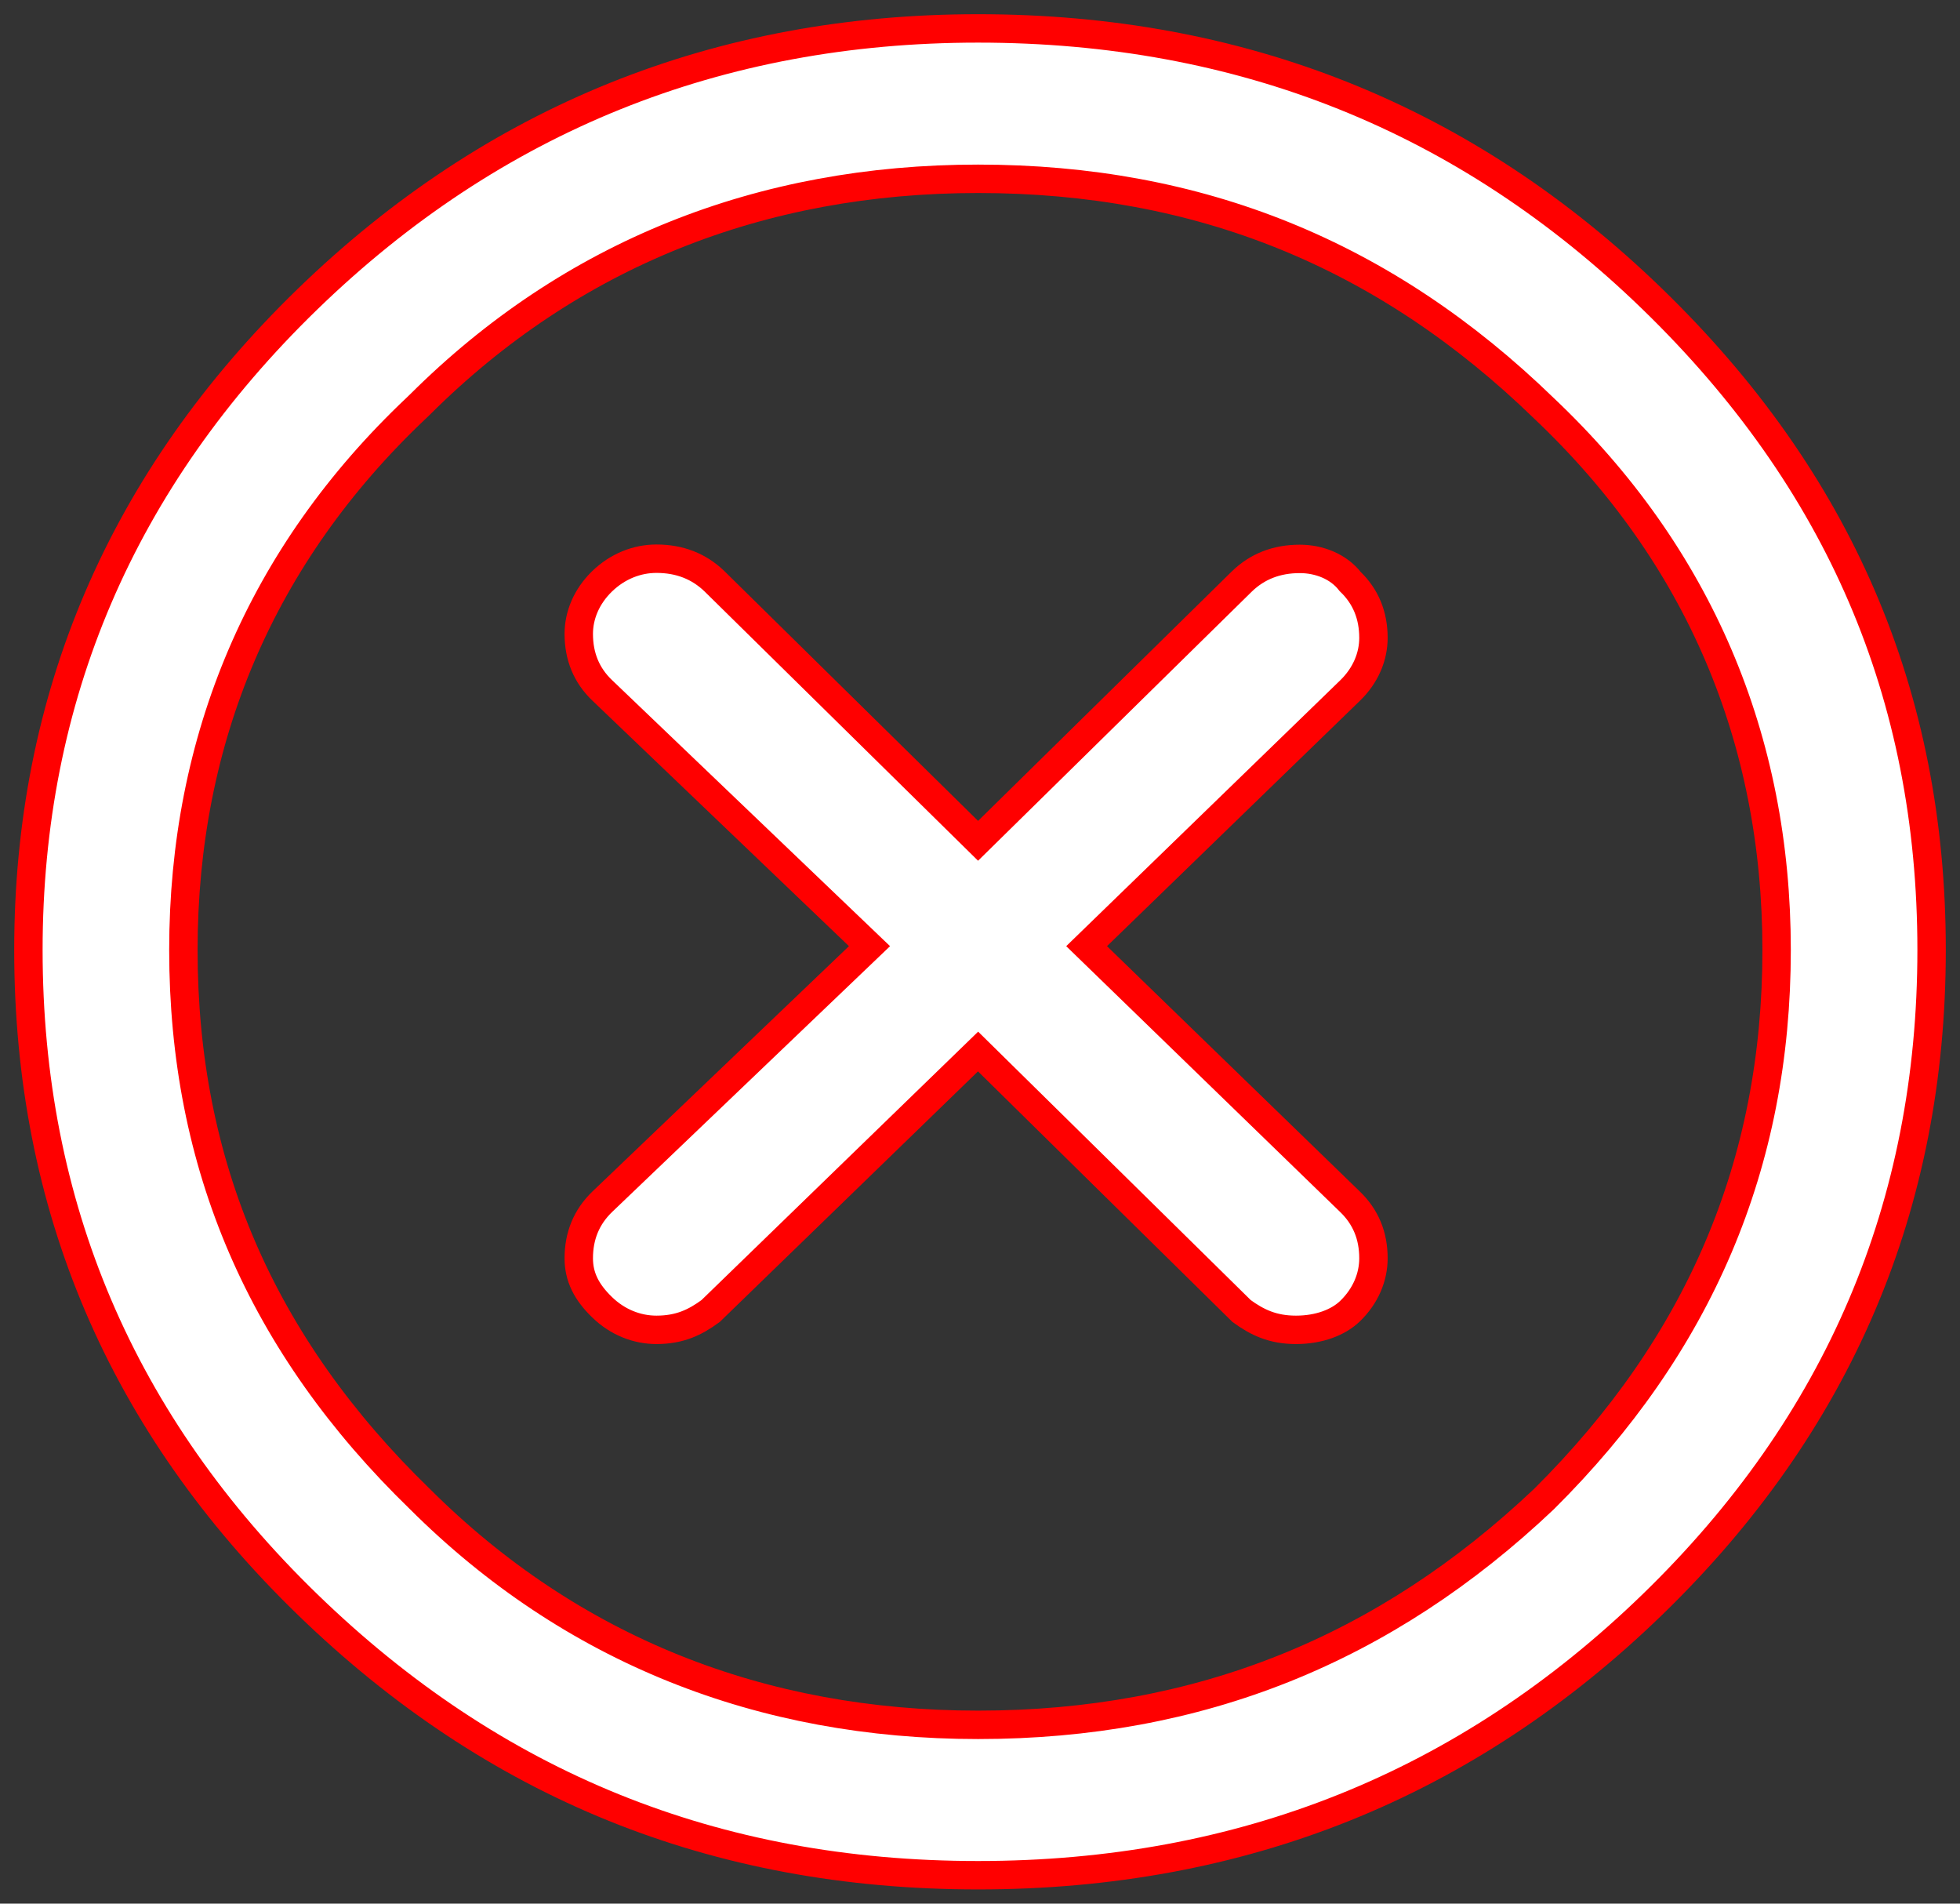 <?xml version="1.0" encoding="UTF-8" standalone="no"?>
<svg width="69px" height="67px" viewBox="0 0 69 67" version="1.1" xmlns="http://www.w3.org/2000/svg" xmlns:xlink="http://www.w3.org/1999/xlink" xmlns:sketch="http://www.bohemiancoding.com/sketch/ns">
    <rect x="0" y="0" width="69" height="67" fill="#333333" stroke="none"/>
    <g id="Page-1" stroke="none" stroke-width="1" fill="none" fill-rule="evenodd" sketch:type="MSPage">
        <g id="Turn-view" sketch:type="MSLayerGroup" transform="translate(-18, -25)" stroke="#FF0000" fill="#FFFFFF">
            <g id="Pass-Button" transform="translate(19, 26)" sketch:type="MSShapeGroup">
                <g id="Group">
                    <path d="M9.824,9.531 C3.275,15.885 0,23.566 0,32.434 C0,41.434 3.275,49.115 9.824,55.469 L9.824,55.469 C16.374,61.823 24.154,65 33.432,65 C42.709,65 50.626,61.823 57.176,55.469 C63.725,49.115 67,41.434 67,32.434 C67,23.433 63.725,15.885 57.176,9.531 L57.176,9.531 C50.626,3.177 42.709,0 33.432,0 C24.291,0 16.374,3.177 9.824,9.531 L9.824,9.531 Z M13.646,13.371 L13.783,13.239 C19.102,7.939 25.788,5.293 33.432,5.293 C41.212,5.293 47.761,7.939 53.354,13.371 C58.81,18.532 61.544,25.018 61.544,32.434 C61.544,39.982 58.816,46.336 53.354,51.761 C47.761,57.061 41.212,59.707 33.432,59.707 C25.788,59.707 19.102,57.061 13.783,51.761 C8.19,46.336 5.456,39.982 5.456,32.434 C5.456,25.018 8.19,18.532 13.646,13.371 L13.646,13.371 Z" id="Shape"></path>
                    <path d="M19.375,21.311 C19.375,22.107 19.649,22.77 20.196,23.294 L29.61,32.301 L20.196,41.302 C19.649,41.832 19.375,42.495 19.375,43.285 C19.375,43.948 19.649,44.479 20.196,45.009 C20.743,45.54 21.426,45.805 22.11,45.805 C22.93,45.805 23.477,45.54 24.017,45.142 L33.432,36.009 L42.709,45.142 C43.256,45.54 43.803,45.805 44.623,45.805 C45.444,45.805 46.121,45.54 46.531,45.142 C47.078,44.611 47.351,43.948 47.351,43.285 C47.351,42.489 47.078,41.832 46.531,41.302 L37.253,32.301 L46.531,23.301 C47.078,22.77 47.351,22.107 47.351,21.45 C47.351,20.654 47.078,19.991 46.531,19.467 C46.121,18.936 45.437,18.671 44.76,18.671 C43.94,18.671 43.263,18.936 42.716,19.467 L33.432,28.593 L24.154,19.46 C23.607,18.93 22.924,18.664 22.11,18.664 C21.426,18.664 20.743,18.93 20.196,19.46 C19.649,19.991 19.375,20.654 19.375,21.311 L19.375,21.311 Z" id="Shape"></path>
                </g>
            </g>
        </g>
    </g>
</svg>
